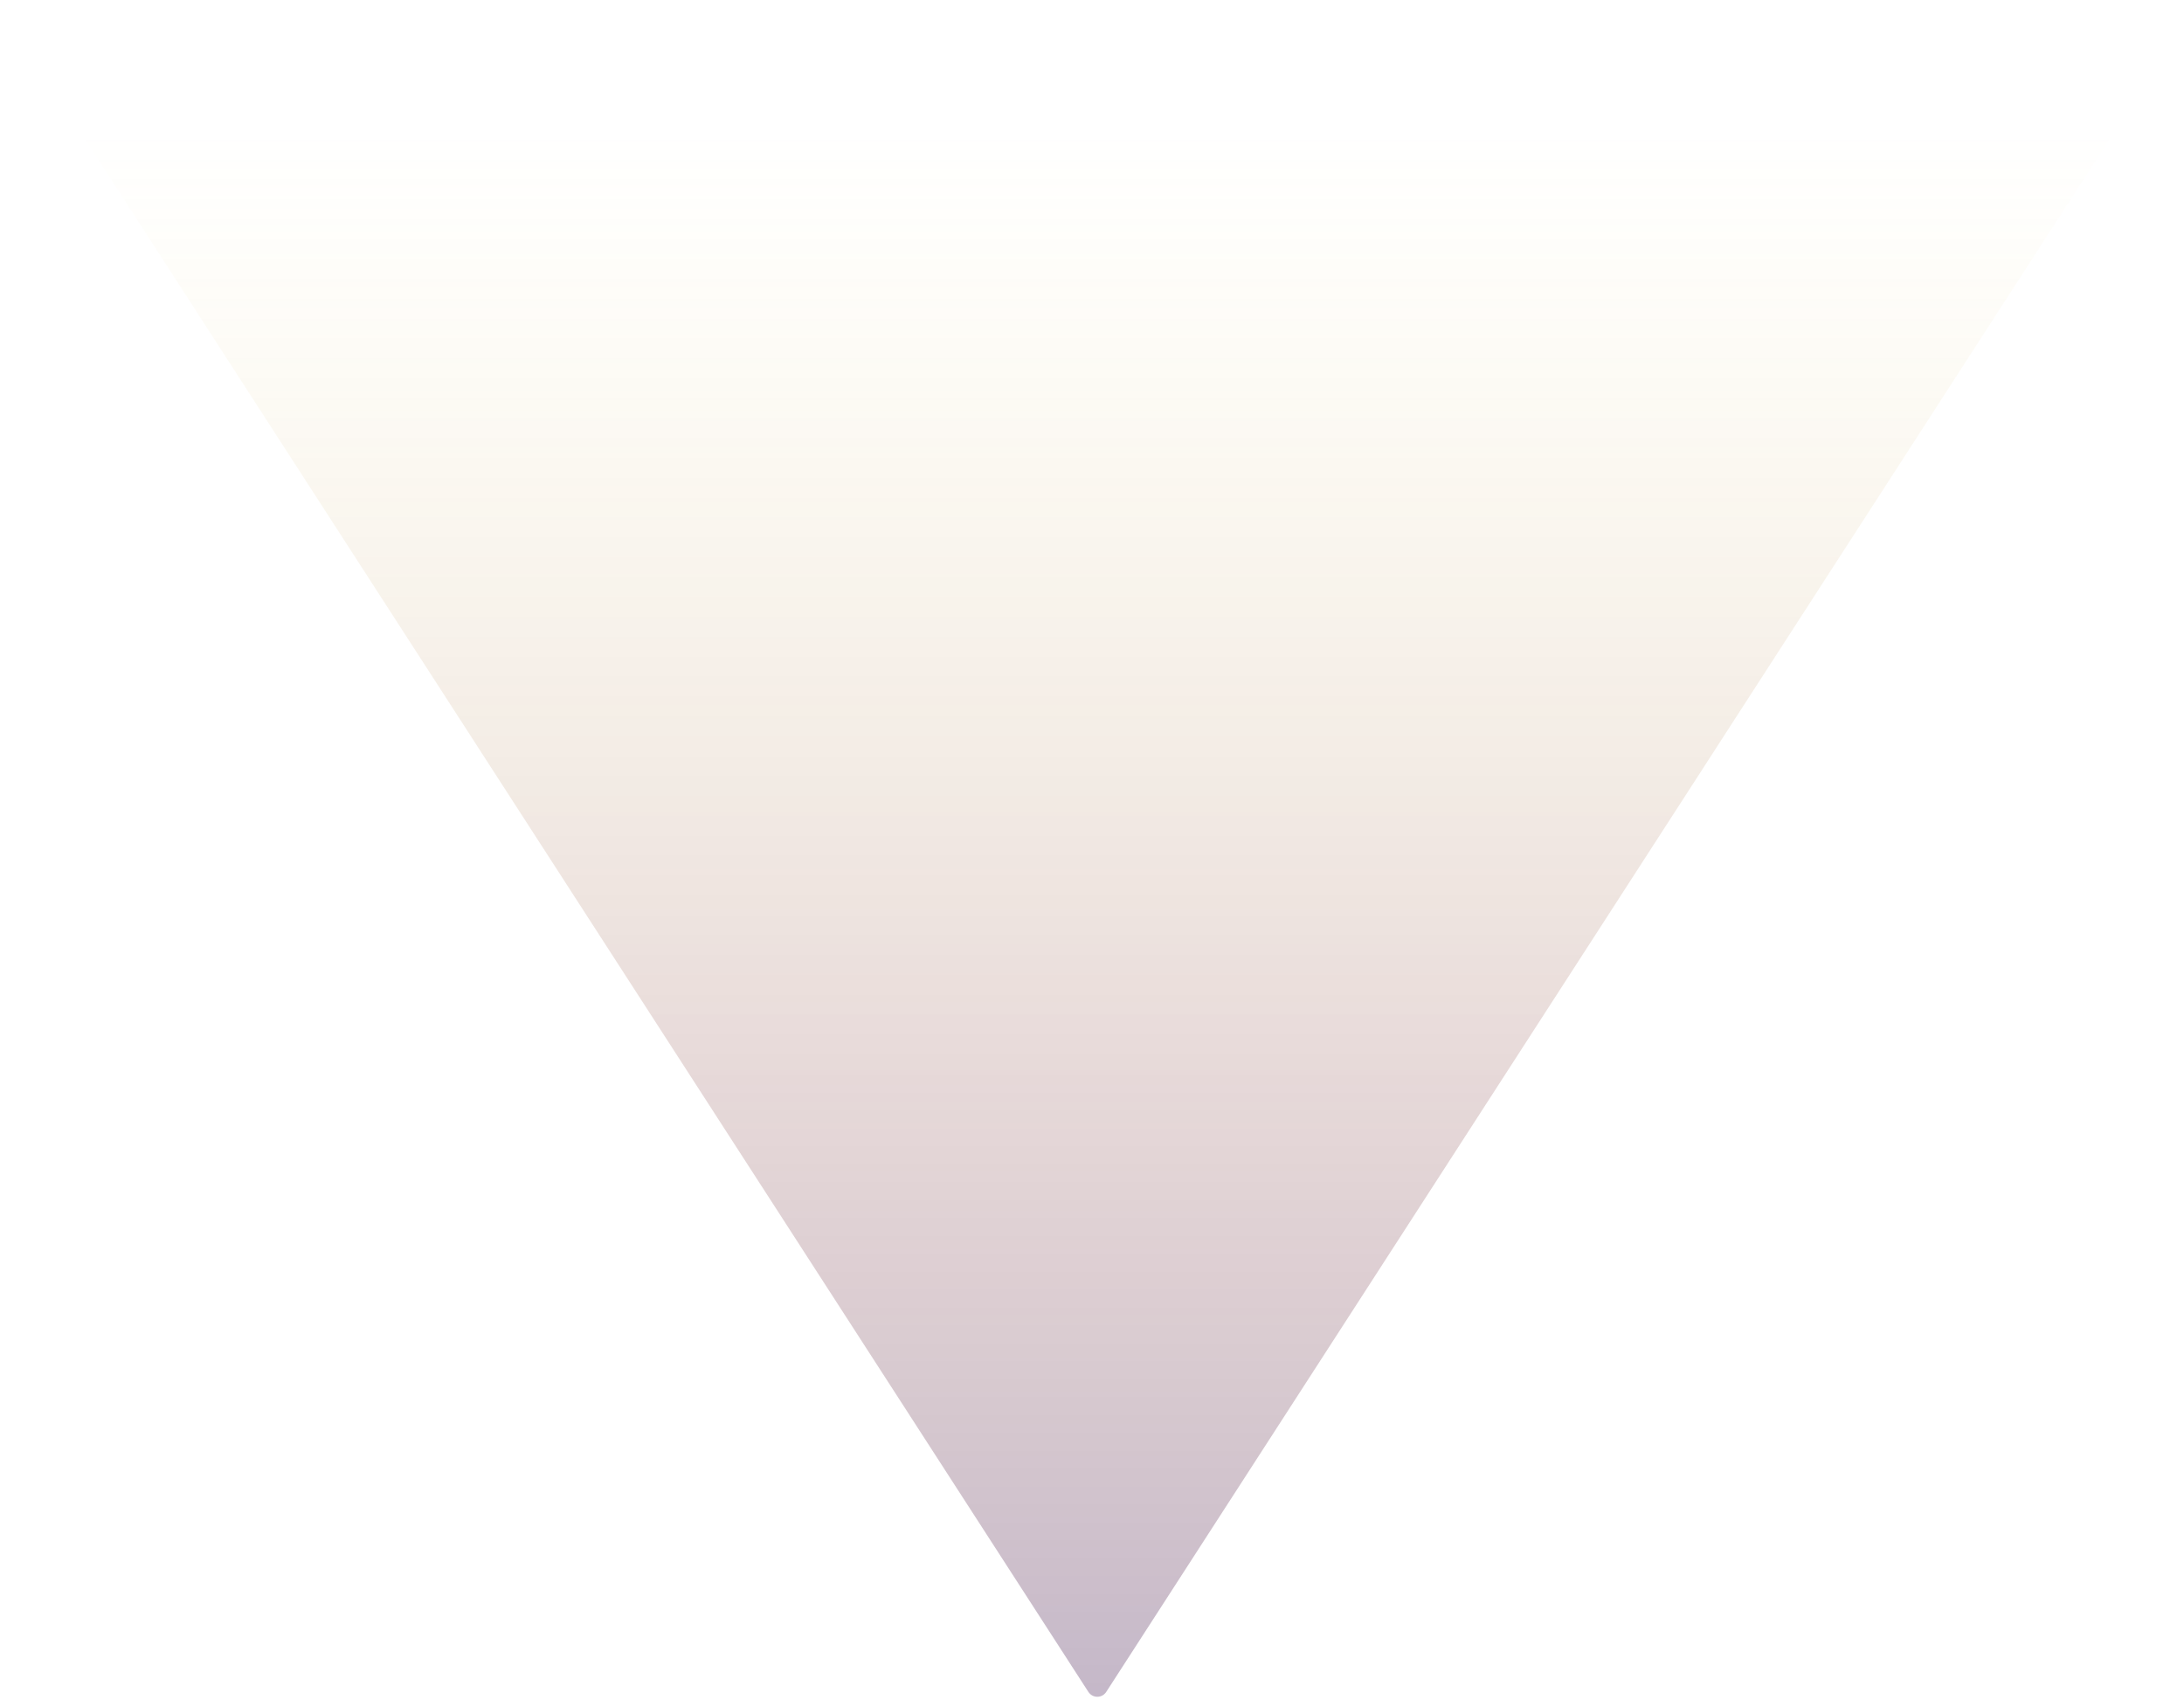 <svg width="411" height="320" viewBox="0 0 411 320" fill="none" xmlns="http://www.w3.org/2000/svg">
<path d="M208.18 318.4C207.392 319.62 205.608 319.62 204.82 318.4L1.081 3.085C0.221 1.755 1.176 0 2.76 0L410.24 0C411.824 0 412.779 1.755 411.919 3.085L208.18 318.4Z" fill="url(#paint0_linear)" fill-opacity="0.55"/>
<defs>
<linearGradient id="paint0_linear" x1="206.5" y1="321" x2="206.5" y2="-107" gradientUnits="userSpaceOnUse">
<stop stop-color="#492257" stop-opacity="0.59"/>
<stop offset="0.276" stop-color="#7B3232" stop-opacity="0.34"/>
<stop offset="0.693" stop-color="#EACB2B" stop-opacity="0"/>
<stop offset="0.953" stop-color="#EACB2B" stop-opacity="0"/>
</linearGradient>
</defs>
</svg>
